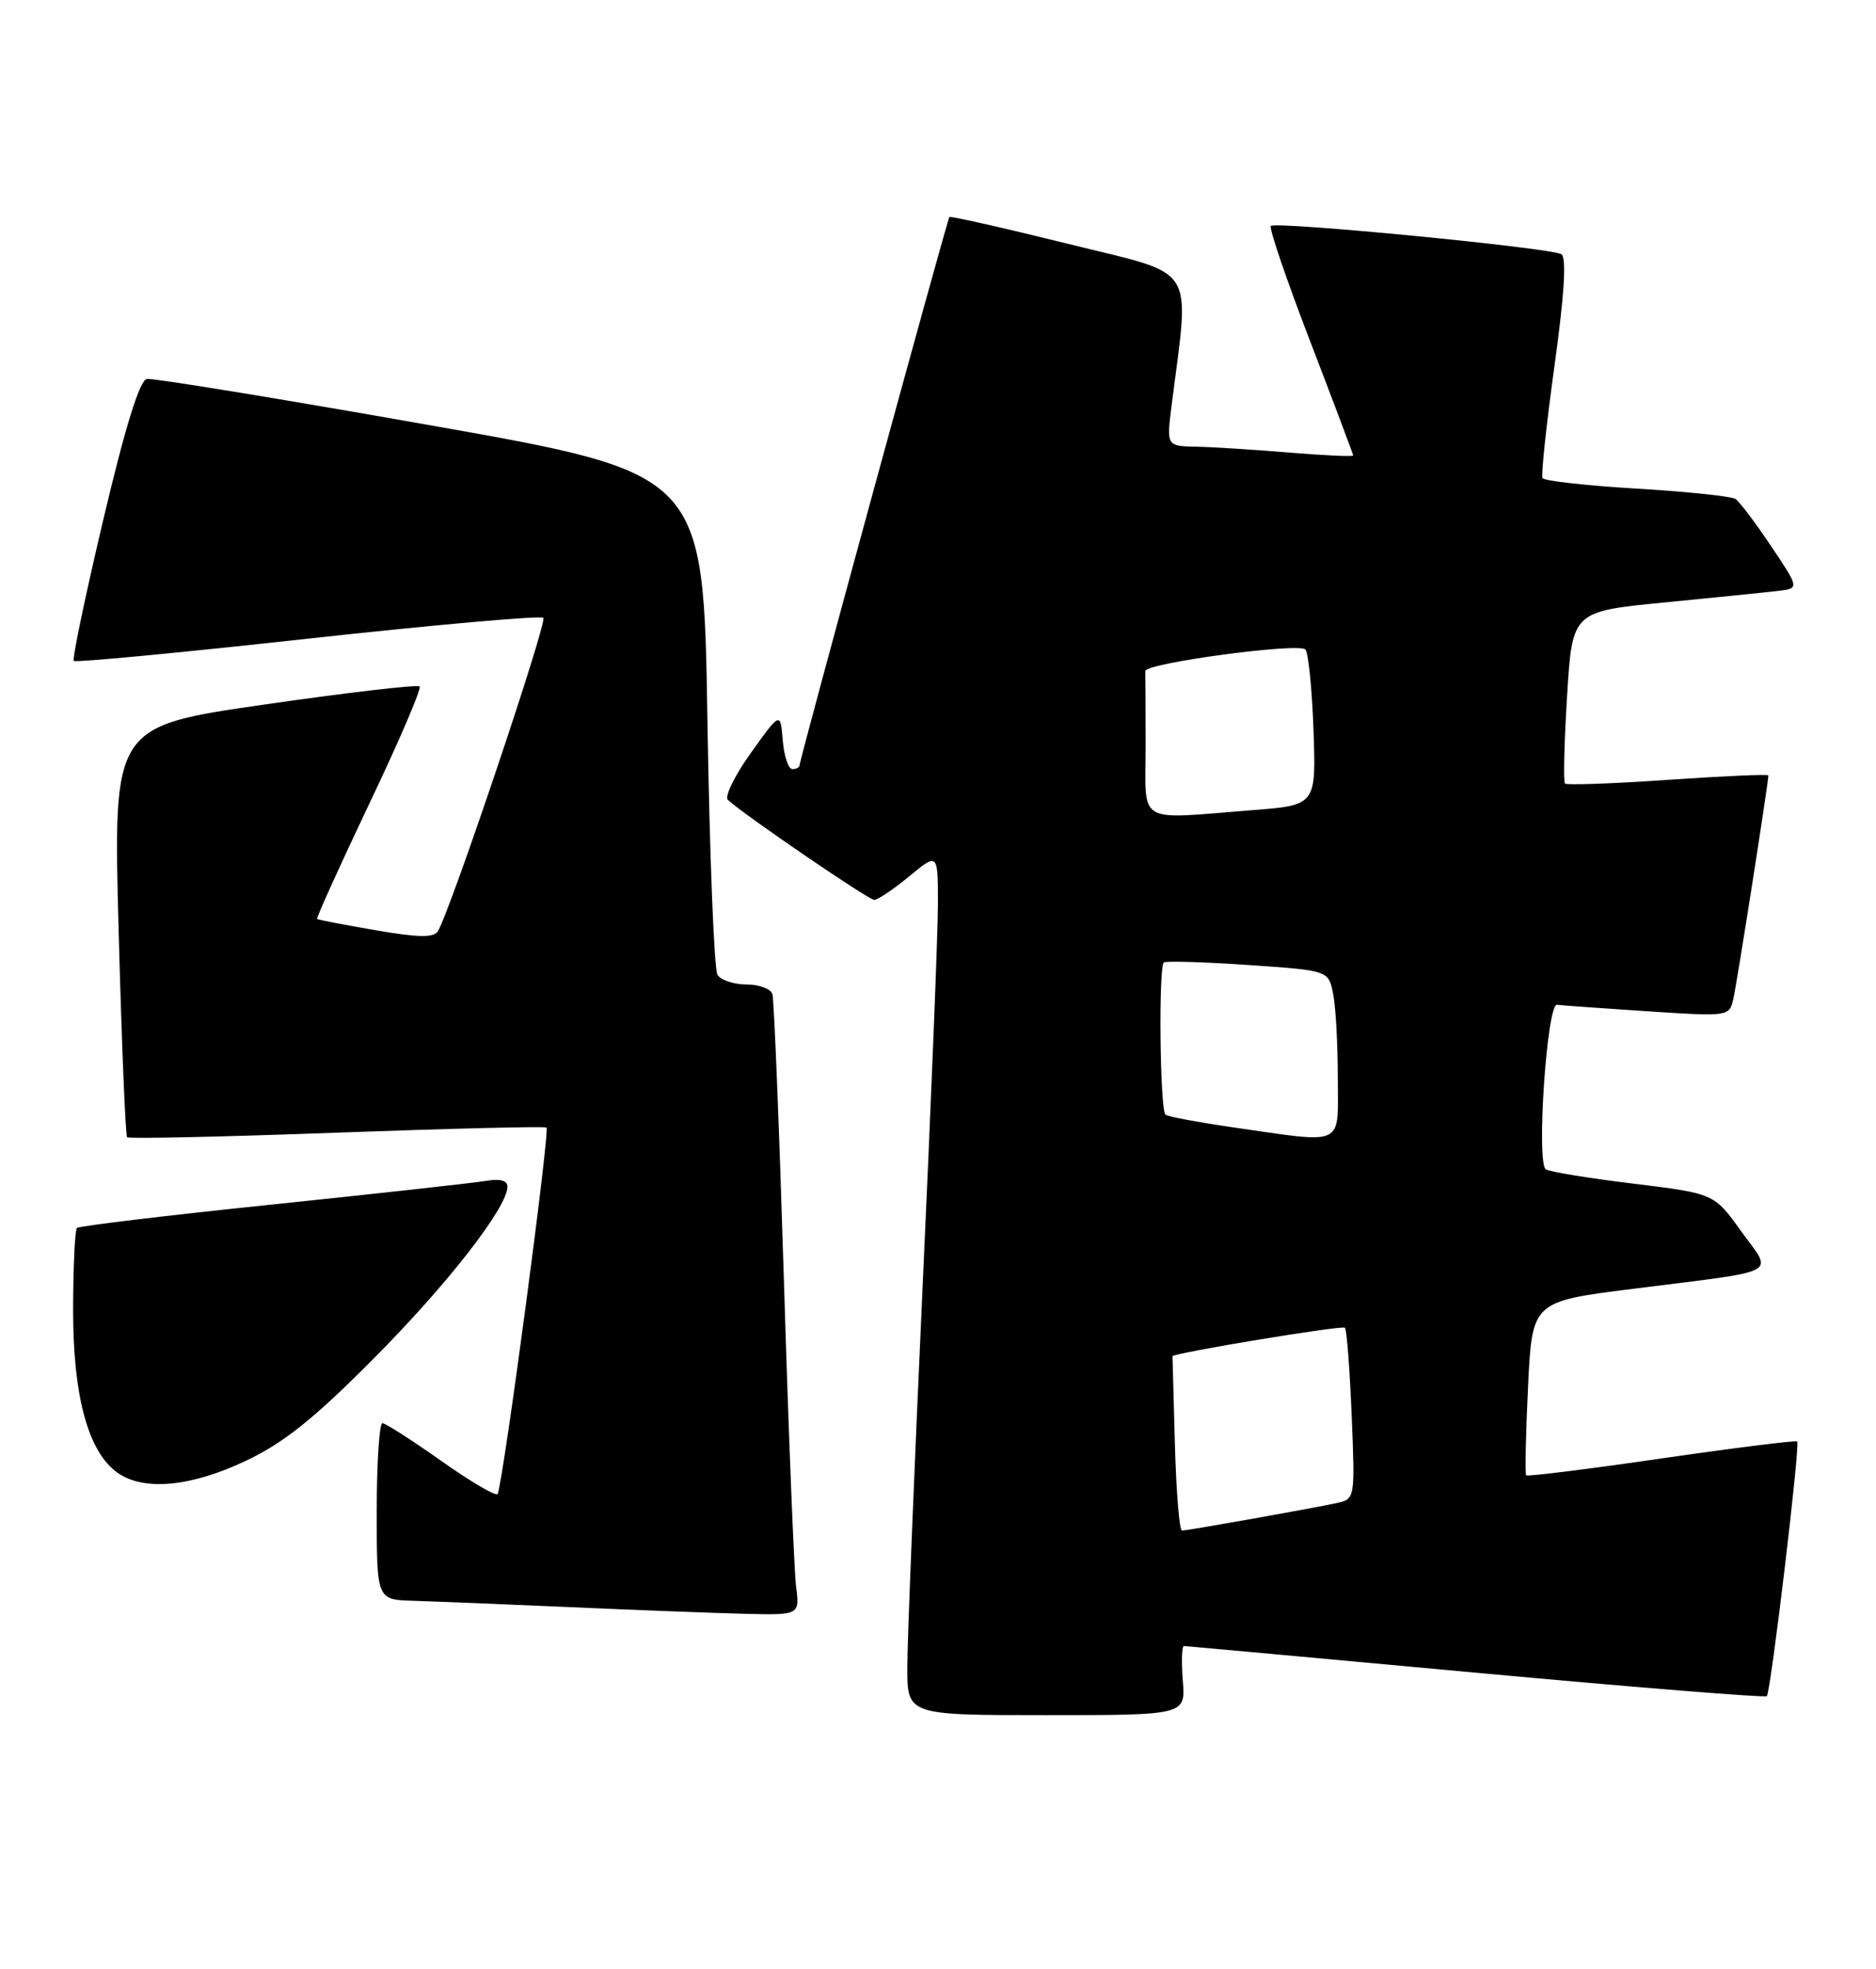 <?xml version="1.0" encoding="UTF-8" standalone="no"?>
<!DOCTYPE svg PUBLIC "-//W3C//DTD SVG 1.1//EN" "http://www.w3.org/Graphics/SVG/1.1/DTD/svg11.dtd" >
<svg xmlns="http://www.w3.org/2000/svg" xmlns:xlink="http://www.w3.org/1999/xlink" version="1.1" viewBox="0 0 244 256">
 <g >
 <path fill="currentColor"
d=" M 153.84 218.50 C 153.65 216.03 153.71 214.01 153.99 214.01 C 154.27 214.02 171.35 215.58 191.95 217.48 C 212.55 219.38 229.58 220.75 229.80 220.53 C 230.31 220.02 234.16 187.83 233.75 187.42 C 233.59 187.25 225.65 188.24 216.13 189.62 C 206.60 191.01 198.67 191.99 198.50 191.82 C 198.34 191.64 198.44 186.49 198.74 180.36 C 199.27 169.22 199.27 169.22 212.39 167.57 C 232.04 165.09 230.61 165.85 226.46 160.08 C 222.94 155.18 222.94 155.18 212.48 153.90 C 206.72 153.20 201.58 152.36 201.06 152.04 C 199.79 151.25 201.20 130.45 202.51 130.64 C 203.06 130.72 208.32 131.09 214.21 131.48 C 224.87 132.18 224.92 132.18 225.45 129.84 C 225.91 127.87 230.00 101.76 230.00 100.82 C 230.00 100.64 224.14 100.90 216.98 101.39 C 209.81 101.89 203.77 102.10 203.55 101.88 C 203.32 101.66 203.45 96.53 203.82 90.49 C 204.50 79.50 204.50 79.50 216.50 78.33 C 223.10 77.68 229.75 77.01 231.27 76.83 C 234.04 76.50 234.04 76.50 230.35 71.00 C 228.33 67.97 226.24 65.22 225.72 64.87 C 225.20 64.53 219.43 63.92 212.89 63.53 C 206.36 63.14 200.84 62.53 200.63 62.16 C 200.42 61.80 201.12 55.24 202.18 47.59 C 203.47 38.25 203.77 33.47 203.07 33.05 C 201.75 32.22 165.92 28.75 165.29 29.38 C 165.03 29.64 167.33 36.39 170.41 44.39 C 173.48 52.38 176.00 59.06 176.00 59.22 C 176.00 59.39 172.29 59.22 167.75 58.85 C 163.21 58.47 157.75 58.12 155.61 58.08 C 151.72 58.00 151.72 58.00 152.38 52.75 C 154.74 34.04 155.93 35.92 138.98 31.72 C 130.59 29.64 123.62 28.07 123.48 28.22 C 123.19 28.56 104.00 98.75 104.00 99.48 C 104.00 99.77 103.58 100.00 103.06 100.00 C 102.54 100.00 101.98 98.32 101.81 96.27 C 101.50 92.53 101.50 92.53 97.67 97.88 C 95.56 100.83 94.21 103.58 94.67 104.00 C 96.82 105.98 112.96 117.00 113.70 117.00 C 114.17 117.00 116.22 115.62 118.27 113.93 C 122.00 110.85 122.00 110.85 121.99 117.68 C 121.98 121.43 121.08 143.85 119.99 167.50 C 118.91 191.15 118.01 213.31 118.01 216.75 C 118.00 223.00 118.00 223.00 136.10 223.00 C 154.20 223.00 154.20 223.00 153.84 218.50 Z  M 103.54 206.25 C 103.28 204.19 102.56 186.30 101.96 166.50 C 101.35 146.70 100.68 129.94 100.46 129.25 C 100.24 128.56 98.73 128.00 97.09 128.00 C 95.46 128.00 93.76 127.44 93.32 126.75 C 92.88 126.06 92.29 111.12 92.01 93.54 C 91.50 61.57 91.50 61.57 56.00 55.30 C 36.48 51.85 19.87 49.14 19.11 49.27 C 18.17 49.42 16.31 55.41 13.45 67.50 C 11.11 77.40 9.37 85.69 9.60 85.93 C 9.83 86.16 23.53 84.86 40.04 83.04 C 56.56 81.23 70.34 80.01 70.67 80.33 C 71.21 80.88 58.56 118.48 56.95 121.08 C 56.42 121.94 54.39 121.90 48.87 120.95 C 44.82 120.25 41.38 119.59 41.24 119.49 C 41.10 119.40 44.15 112.66 48.02 104.52 C 51.90 96.39 54.85 89.51 54.58 89.25 C 54.31 88.98 45.23 90.04 34.40 91.60 C 14.71 94.44 14.71 94.44 15.43 120.96 C 15.82 135.54 16.32 147.65 16.53 147.86 C 16.74 148.08 28.97 147.81 43.71 147.27 C 58.44 146.73 70.76 146.43 71.08 146.60 C 71.56 146.85 65.59 191.70 64.74 194.23 C 64.61 194.63 61.35 192.74 57.50 190.02 C 53.65 187.30 50.16 185.06 49.75 185.04 C 49.34 185.02 49.00 190.18 49.00 196.50 C 49.00 208.00 49.00 208.00 53.75 208.13 C 56.36 208.21 65.47 208.57 74.00 208.95 C 82.53 209.33 92.77 209.72 96.76 209.82 C 104.02 210.00 104.02 210.00 103.54 206.25 Z  M 31.96 189.94 C 36.88 187.62 40.82 184.47 48.55 176.69 C 58.19 167.00 66.00 156.98 66.00 154.29 C 66.00 153.49 65.03 153.22 63.25 153.53 C 61.74 153.79 49.25 155.17 35.50 156.60 C 21.75 158.02 10.28 159.40 10.01 159.66 C 9.74 159.93 9.52 164.72 9.51 170.32 C 9.50 181.57 11.48 188.82 15.31 191.50 C 18.71 193.89 24.83 193.32 31.96 189.94 Z  M 152.81 187.75 C 152.64 181.56 152.50 176.43 152.50 176.34 C 152.50 175.93 174.55 172.28 174.93 172.63 C 175.16 172.84 175.55 177.94 175.80 183.96 C 176.25 194.82 176.24 194.90 173.88 195.42 C 170.59 196.13 154.48 199.00 153.73 199.00 C 153.40 199.00 152.98 193.94 152.81 187.75 Z  M 160.27 146.56 C 155.74 145.90 151.83 145.17 151.58 144.92 C 150.86 144.20 150.67 125.54 151.38 125.13 C 151.73 124.93 156.69 125.08 162.40 125.47 C 172.79 126.18 172.79 126.18 173.39 129.21 C 173.73 130.88 174.00 135.79 174.00 140.12 C 174.00 149.23 175.15 148.69 160.27 146.56 Z  M 149.00 97.00 C 149.00 92.05 148.98 87.66 148.96 87.25 C 148.91 86.23 168.87 83.54 169.78 84.44 C 170.17 84.84 170.65 89.56 170.84 94.93 C 171.18 104.69 171.18 104.69 162.84 105.34 C 147.60 106.53 149.00 107.37 149.00 97.00 Z "/>
</g>
</svg>